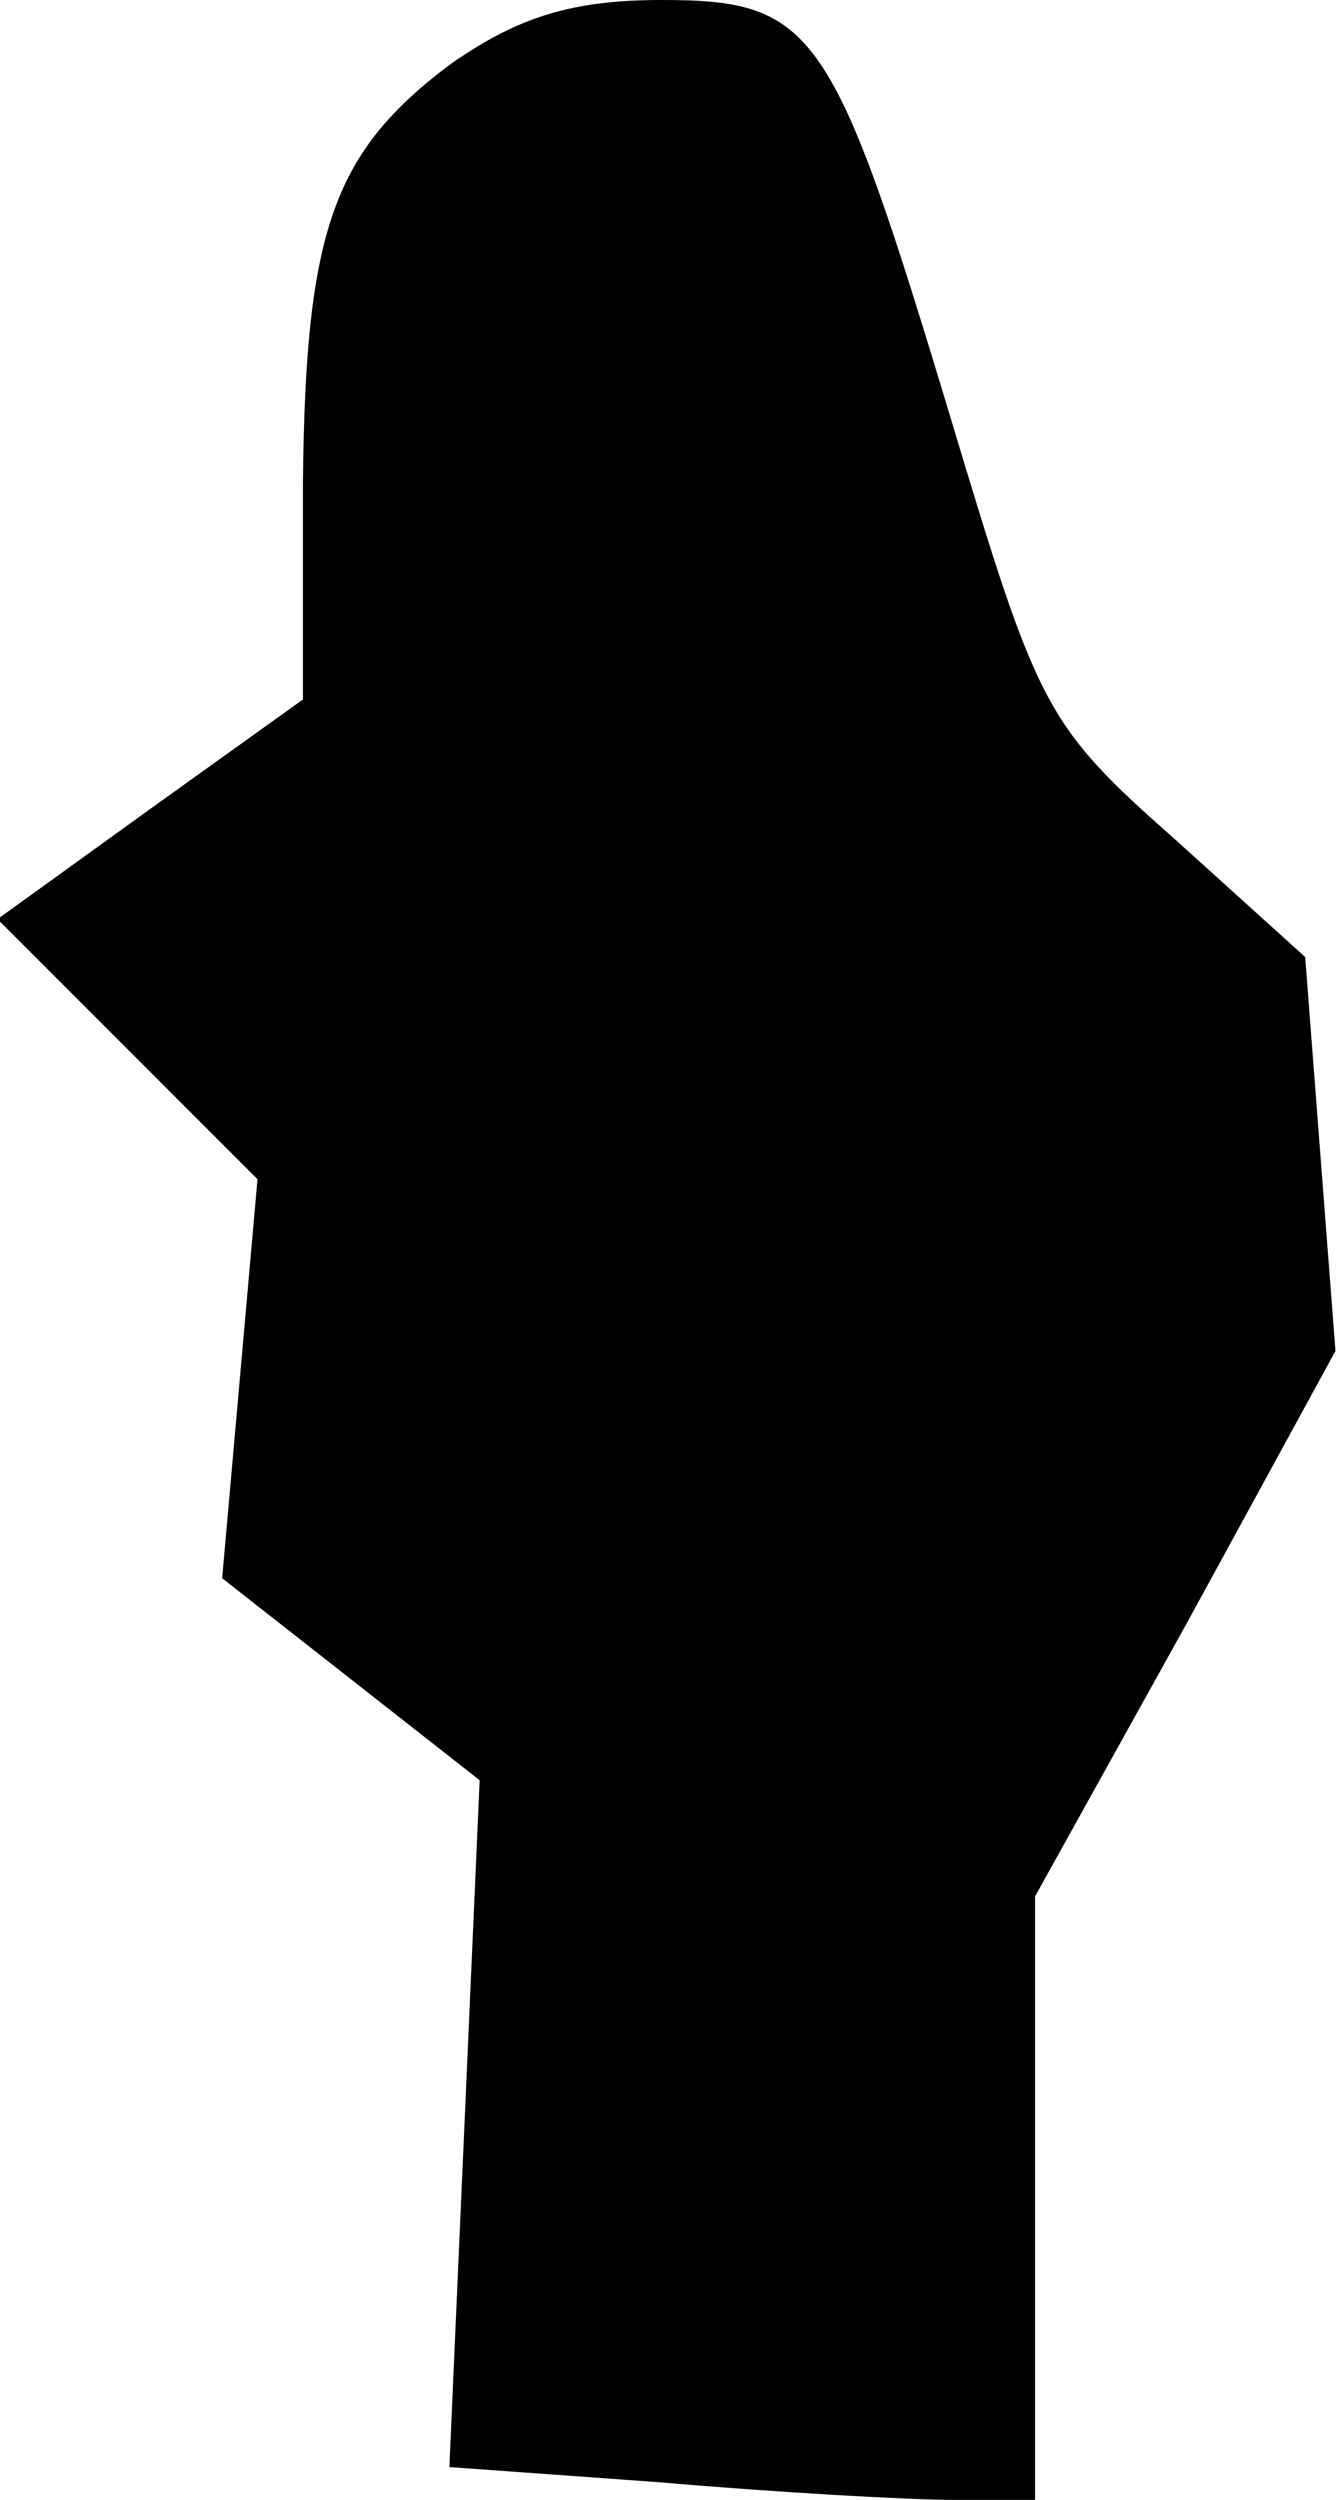 <?xml version="1.0" standalone="no"?>
<!DOCTYPE svg PUBLIC "-//W3C//DTD SVG 20010904//EN"
 "http://www.w3.org/TR/2001/REC-SVG-20010904/DTD/svg10.dtd">
<svg version="1.0" xmlns="http://www.w3.org/2000/svg"
 width="53pt" height="99pt" viewBox="0 0 53 99"
 preserveAspectRatio="xMidYMid meet">
<g transform="translate(0,99) scale(0.1,-0.1)"
fill="#000000" stroke="none">
<path fill="#000000" stroke="none" d="M179 965 c-47 -35 -58 -66 -59 -166 l0
-86 -60 -43 -61 -44 52 -52 51 -51 -7 -79 -7 -79 51 -40 51 -40 -6 -136 -6
-136 83 -6 c46 -4 99 -7 117 -7 l32 0 0 120 0 119 60 108 59 108 -6 78 -6 78
-52 47 c-51 45 -54 52 -88 165 -47 156 -54 167 -115 167 -36 0 -57 -7 -83 -25z"/>
</g>
</svg>
